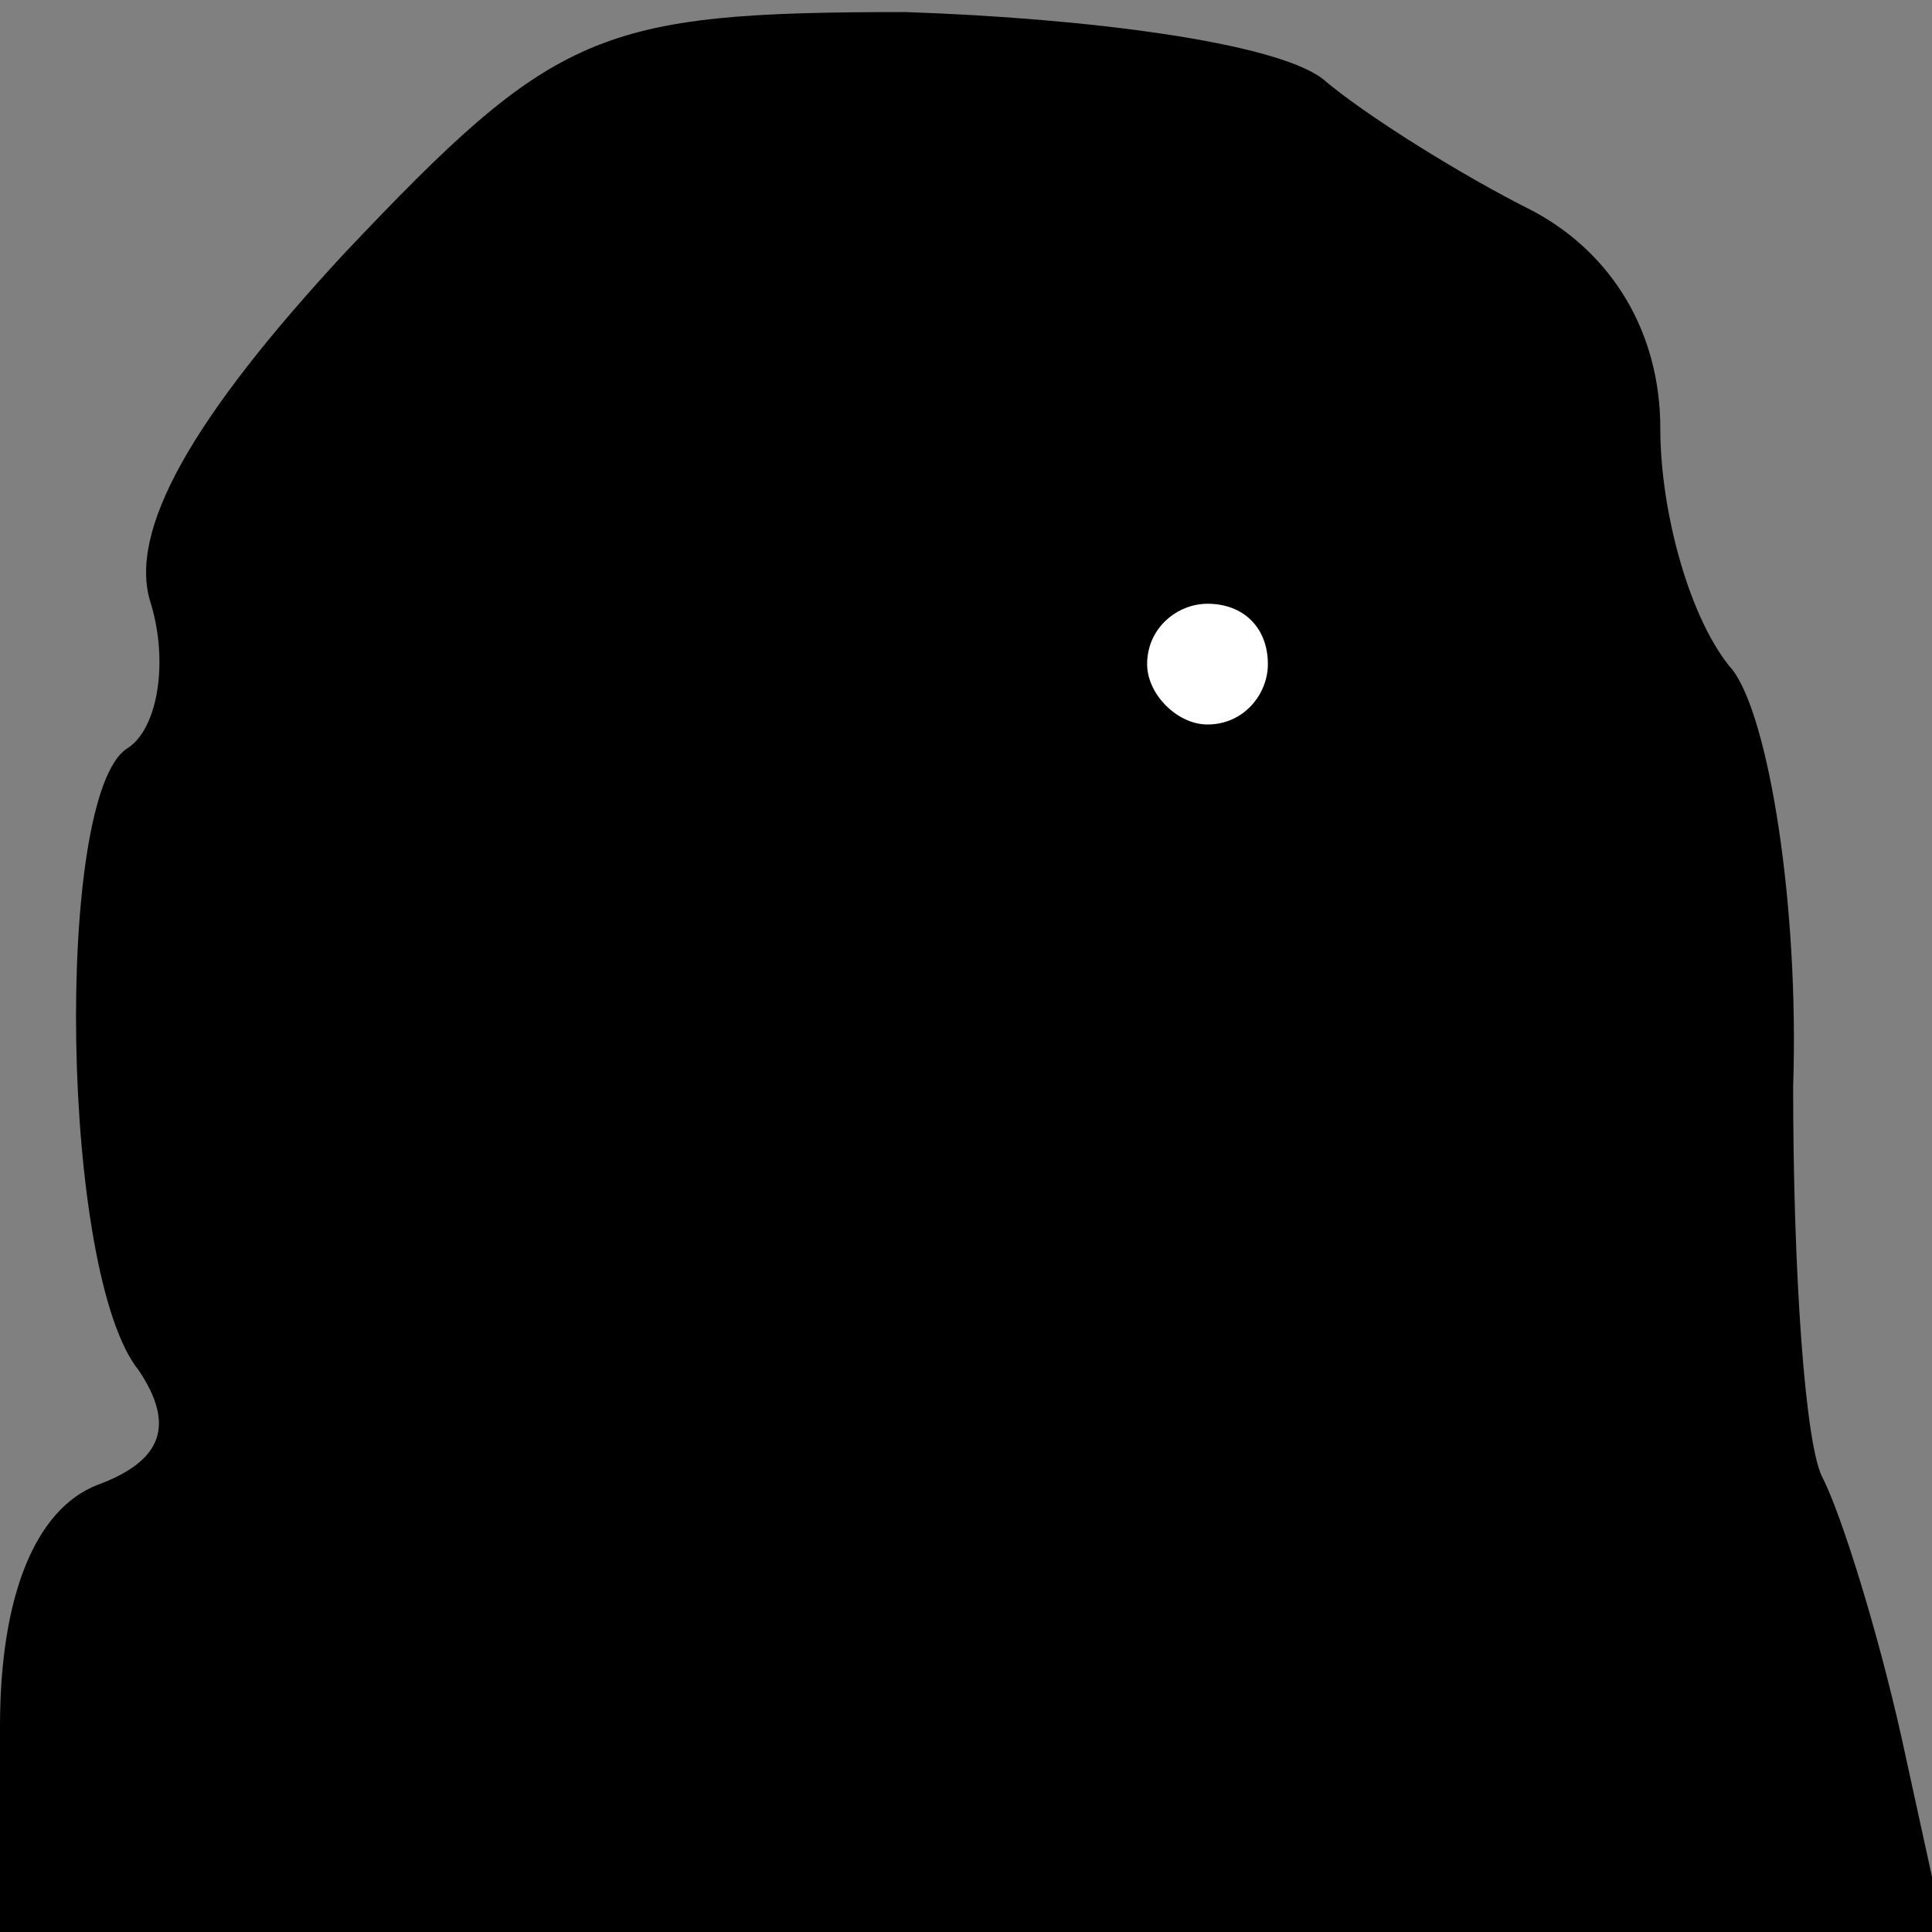 <?xml version="1.0" standalone="no"?>
<!DOCTYPE svg PUBLIC "-//W3C//DTD SVG 20010904//EN"
 "http://www.w3.org/TR/2001/REC-SVG-20010904/DTD/svg10.dtd">
<svg version="1.0" xmlns="http://www.w3.org/2000/svg"
 width="32pt" height="32pt" viewBox="0 0 32 32"
 preserveAspectRatio="xMidYMid meet">
<rect x="0" y="0" width="32" height="32" fill="#808080" stroke="none"/>
<g transform="translate(0,32) scale(0.1,-0.1)"
fill="#000000" stroke="none">
<path fill="#000000" stroke="none" d="M57 278 c-25 -27 -36 -46 -32 -58 3
-10 1 -21 -4 -24 -12 -8 -11 -87 2 -103 6 -9 4 -15 -7 -19 -10 -4 -16 -18 -16
-40 l0 -34 161 0 161 0 -7 32 c-4 18 -10 37 -13 43 -3 5 -5 34 -5 65 1 30 -4
61 -10 69 -7 8 -12 26 -12 40 0 16 -8 29 -21 36 -12 6 -28 16 -35 22 -8 6 -39
10 -69 11 -51 0 -58 -3 -93 -40z"/>
<path fill="#ffffff" stroke="none" d="M210 210 c0 -5 -4 -10 -10 -10 -5 0
-10 5 -10 10 0 6 5 10 10 10 6 0 10 -4 10 -10z"/>
</g>
</svg>
